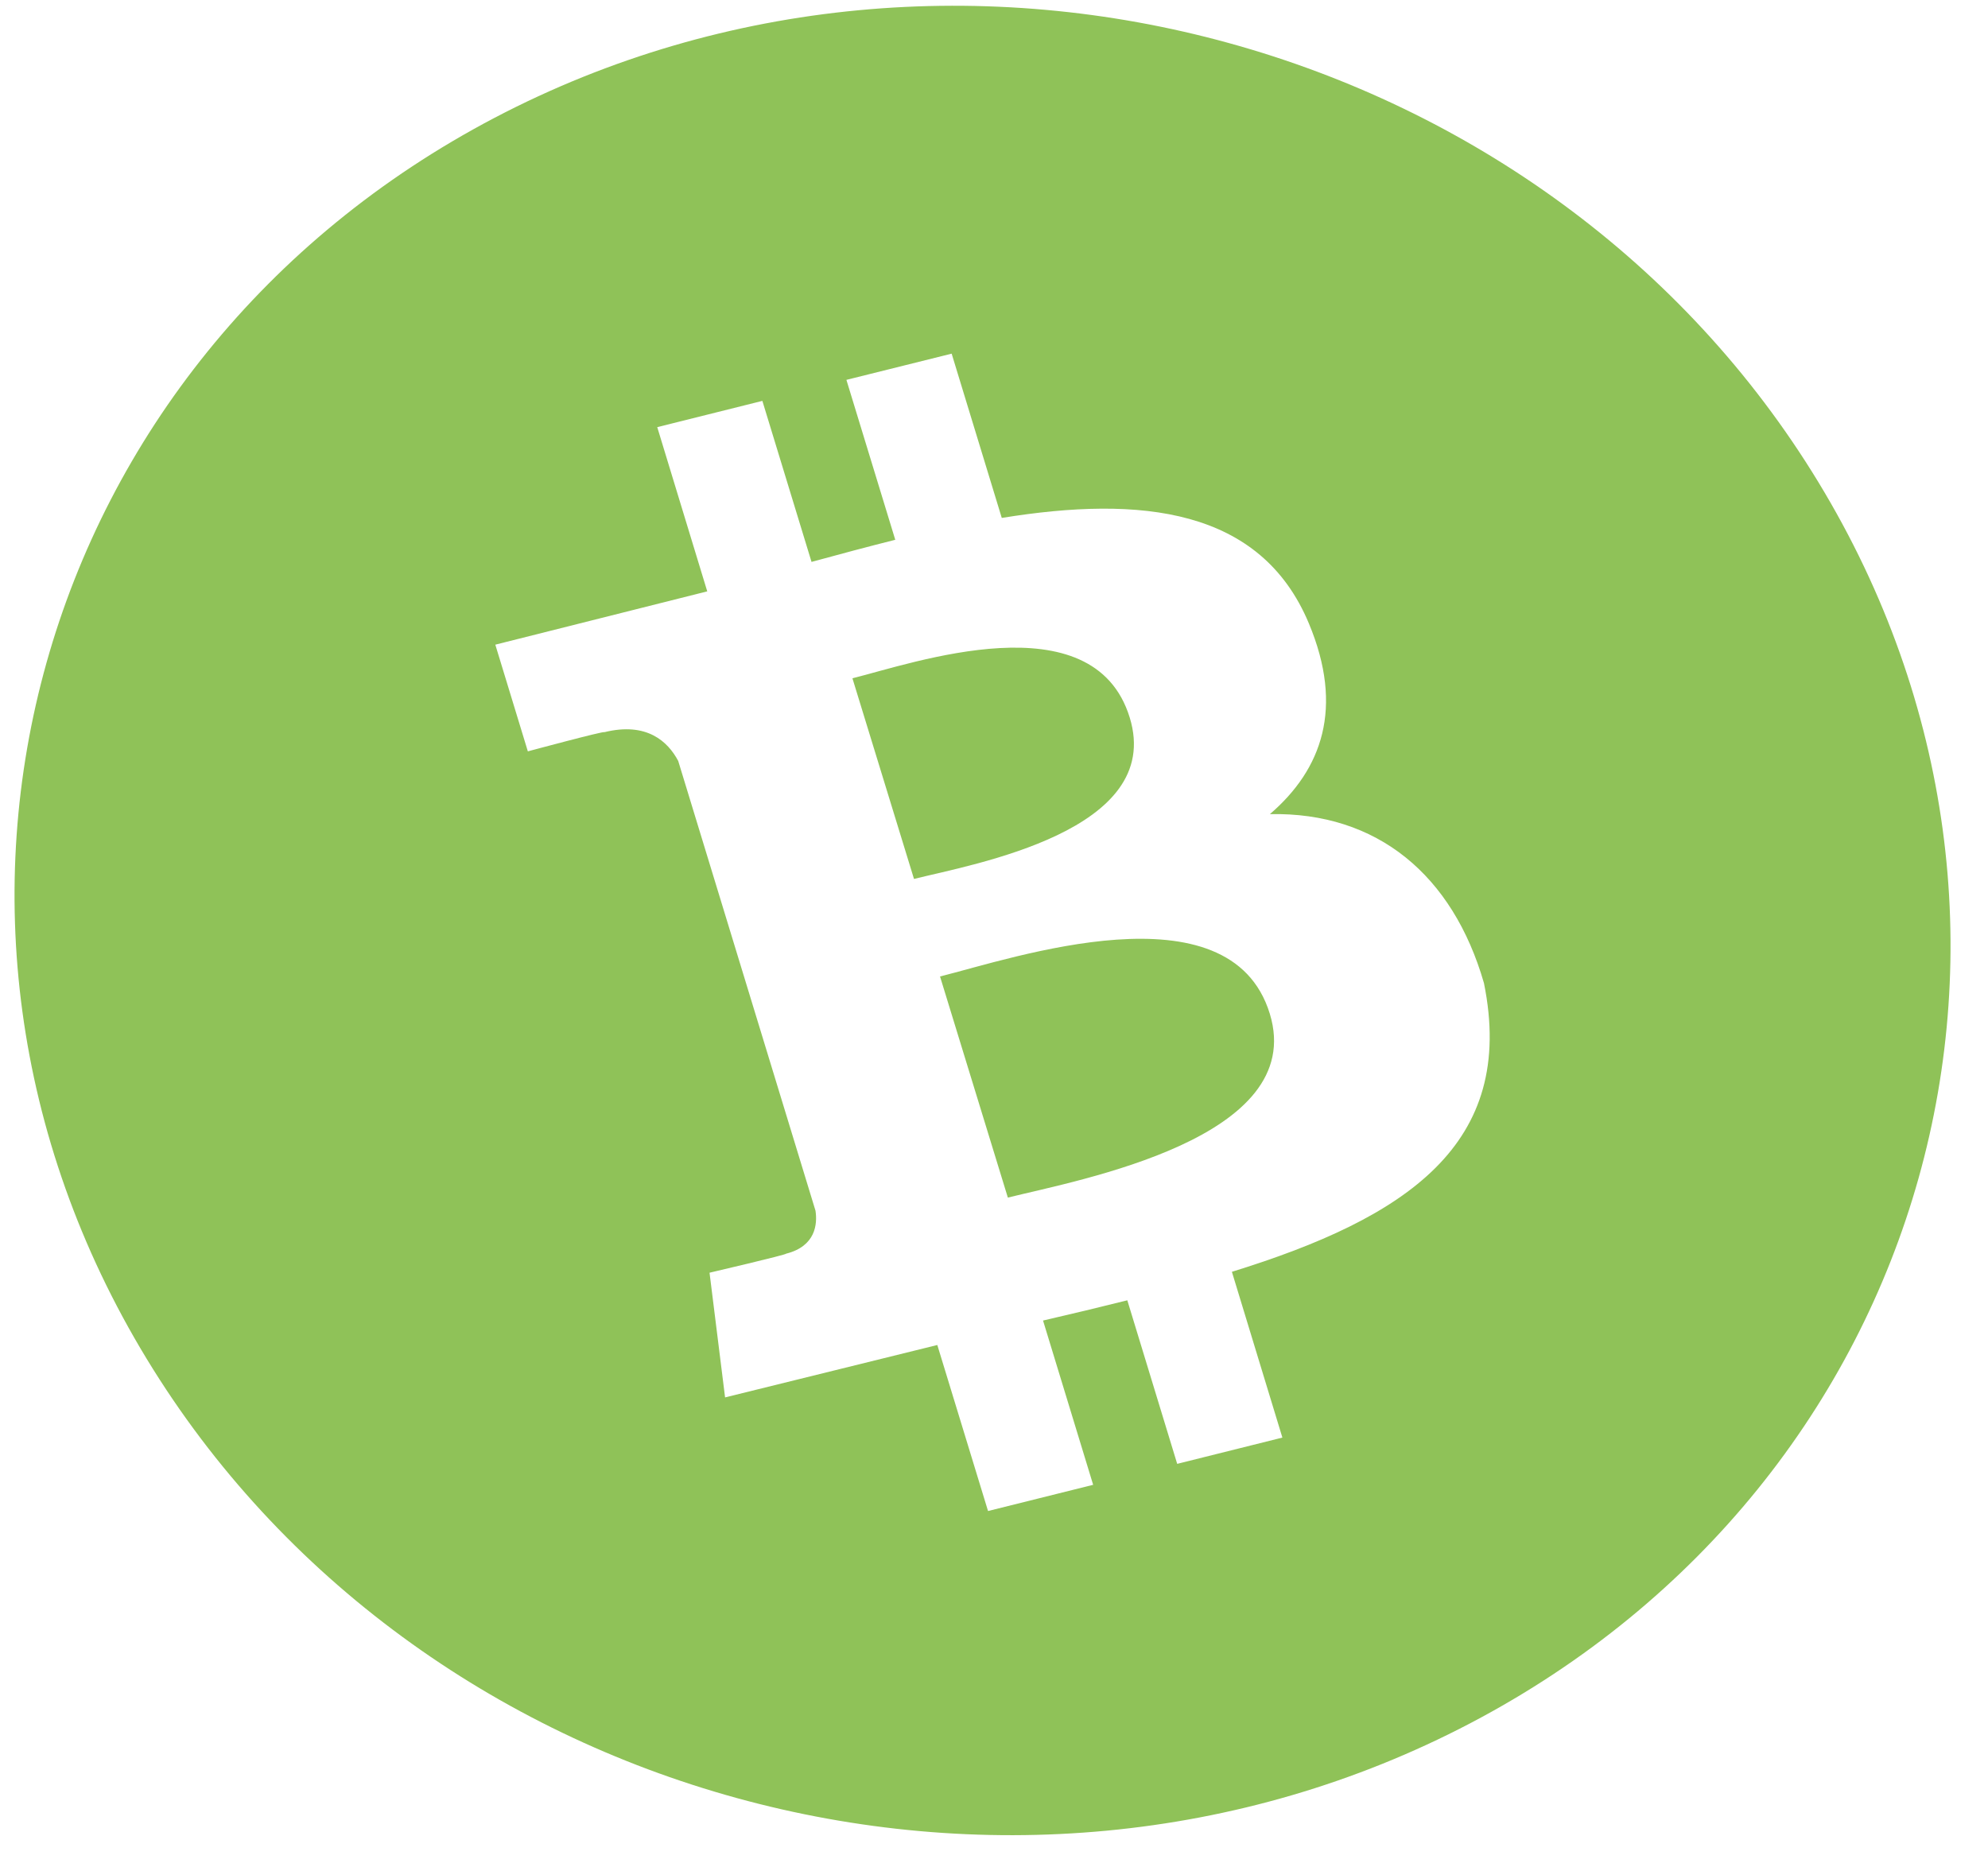 <svg width="33" height="31" viewBox="0 0 33 31" fill="none" xmlns="http://www.w3.org/2000/svg">
<path d="M8.211 1.955C15.874 -2.063 25.712 0.646 30.185 8.005C34.658 15.364 32.071 24.588 24.408 28.606C16.744 32.624 6.907 29.915 2.434 22.556C-2.038 15.196 0.548 5.974 8.211 1.955ZM11.74 9.817L8.222 10.702L8.762 12.473C8.762 12.473 10.039 12.129 10.031 12.155C10.739 11.98 11.088 12.312 11.258 12.632L13.537 20.099C13.57 20.317 13.542 20.688 13.049 20.812C13.061 20.828 11.797 21.124 11.778 21.128L12.036 23.198L15.559 22.328L16.401 25.084L18.146 24.649L17.314 21.922C17.796 21.811 18.261 21.699 18.713 21.586L19.541 24.301L21.287 23.865L20.449 21.113C23.337 20.219 25.178 19.003 24.633 16.32C24.116 14.529 22.863 13.479 21.08 13.515C21.944 12.772 22.313 11.751 21.727 10.35C20.927 8.435 18.941 8.223 16.629 8.598L15.797 5.871L14.05 6.306L14.861 8.961C14.403 9.076 13.935 9.201 13.471 9.328L12.655 6.655L10.91 7.091L11.74 9.817ZM15.604 16.21C16.792 15.916 20.415 14.668 21.078 16.828C21.712 18.897 17.917 19.586 16.73 19.881L15.604 16.21ZM14.15 11.26C15.139 11.016 18.149 9.949 18.753 11.912C19.33 13.794 16.159 14.345 15.172 14.591L14.15 11.26Z" fill="#8FC258"/>
</svg>
